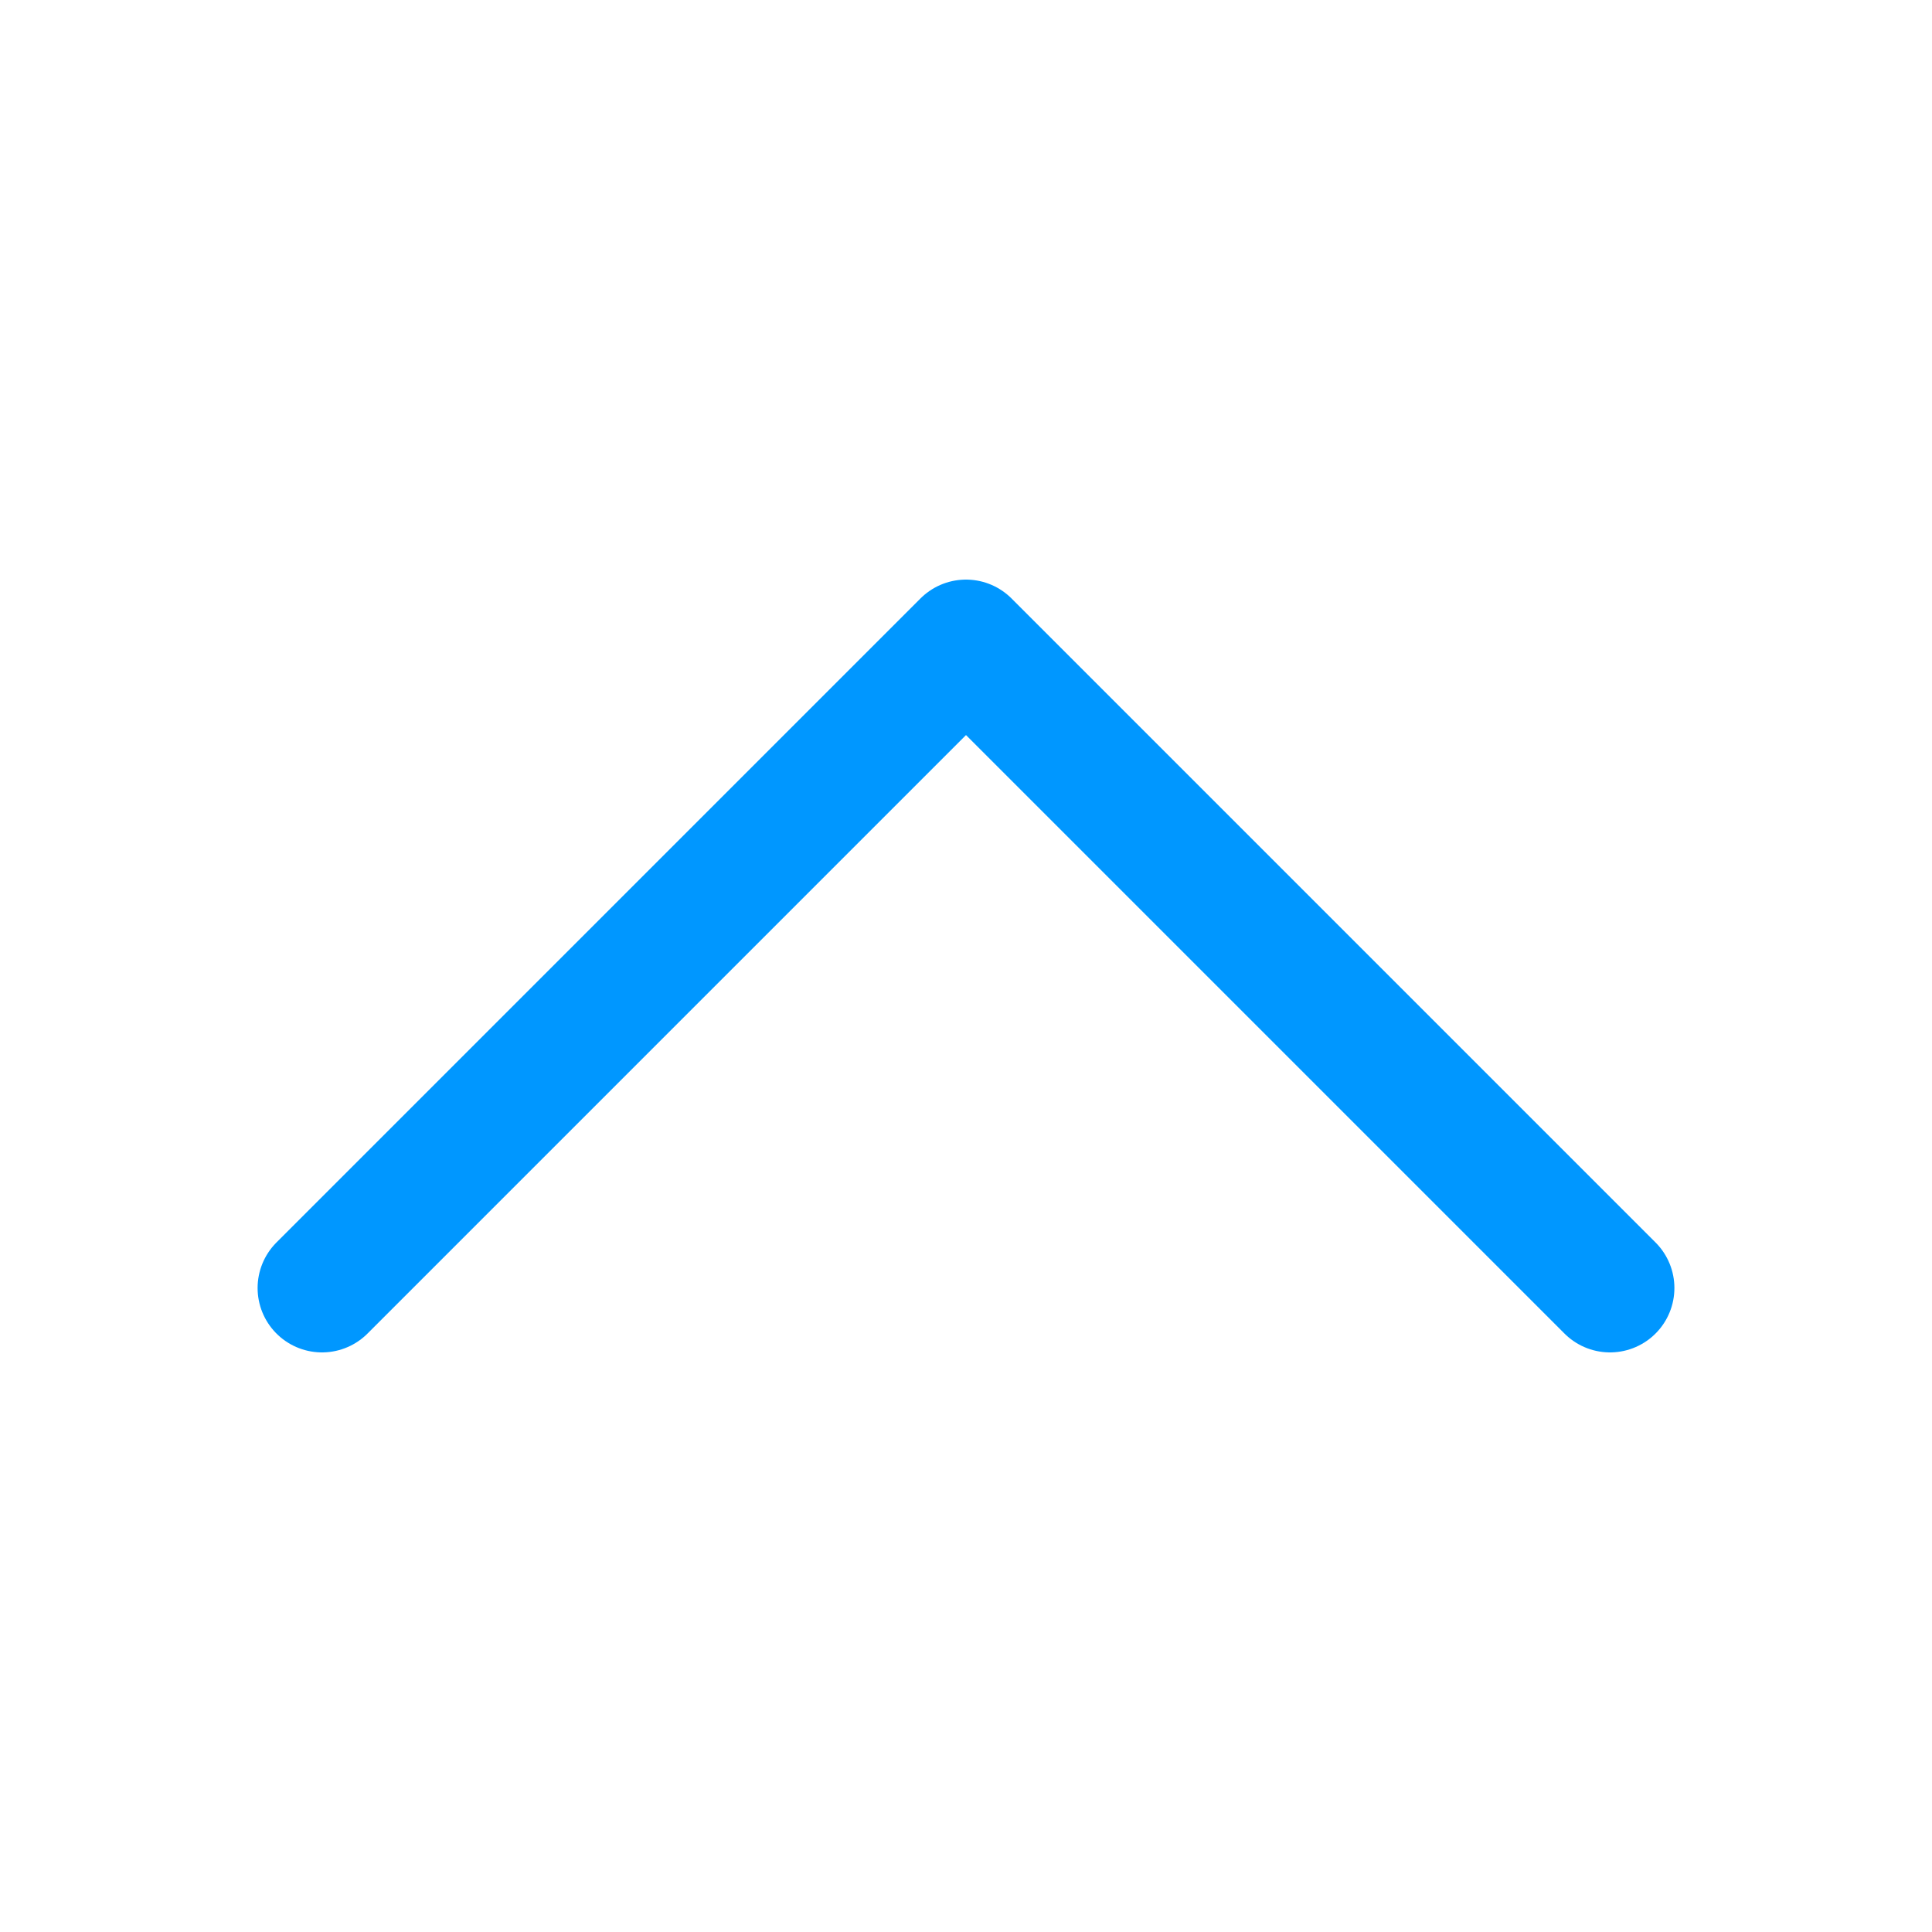 <svg width="30" height="30" viewBox="0 0 30 30" fill="none" xmlns="http://www.w3.org/2000/svg">
<path d="M5 20L15 10L25 20" stroke="#0097FF" stroke-width="2" stroke-linecap="round" stroke-linejoin="round"/>
</svg>
